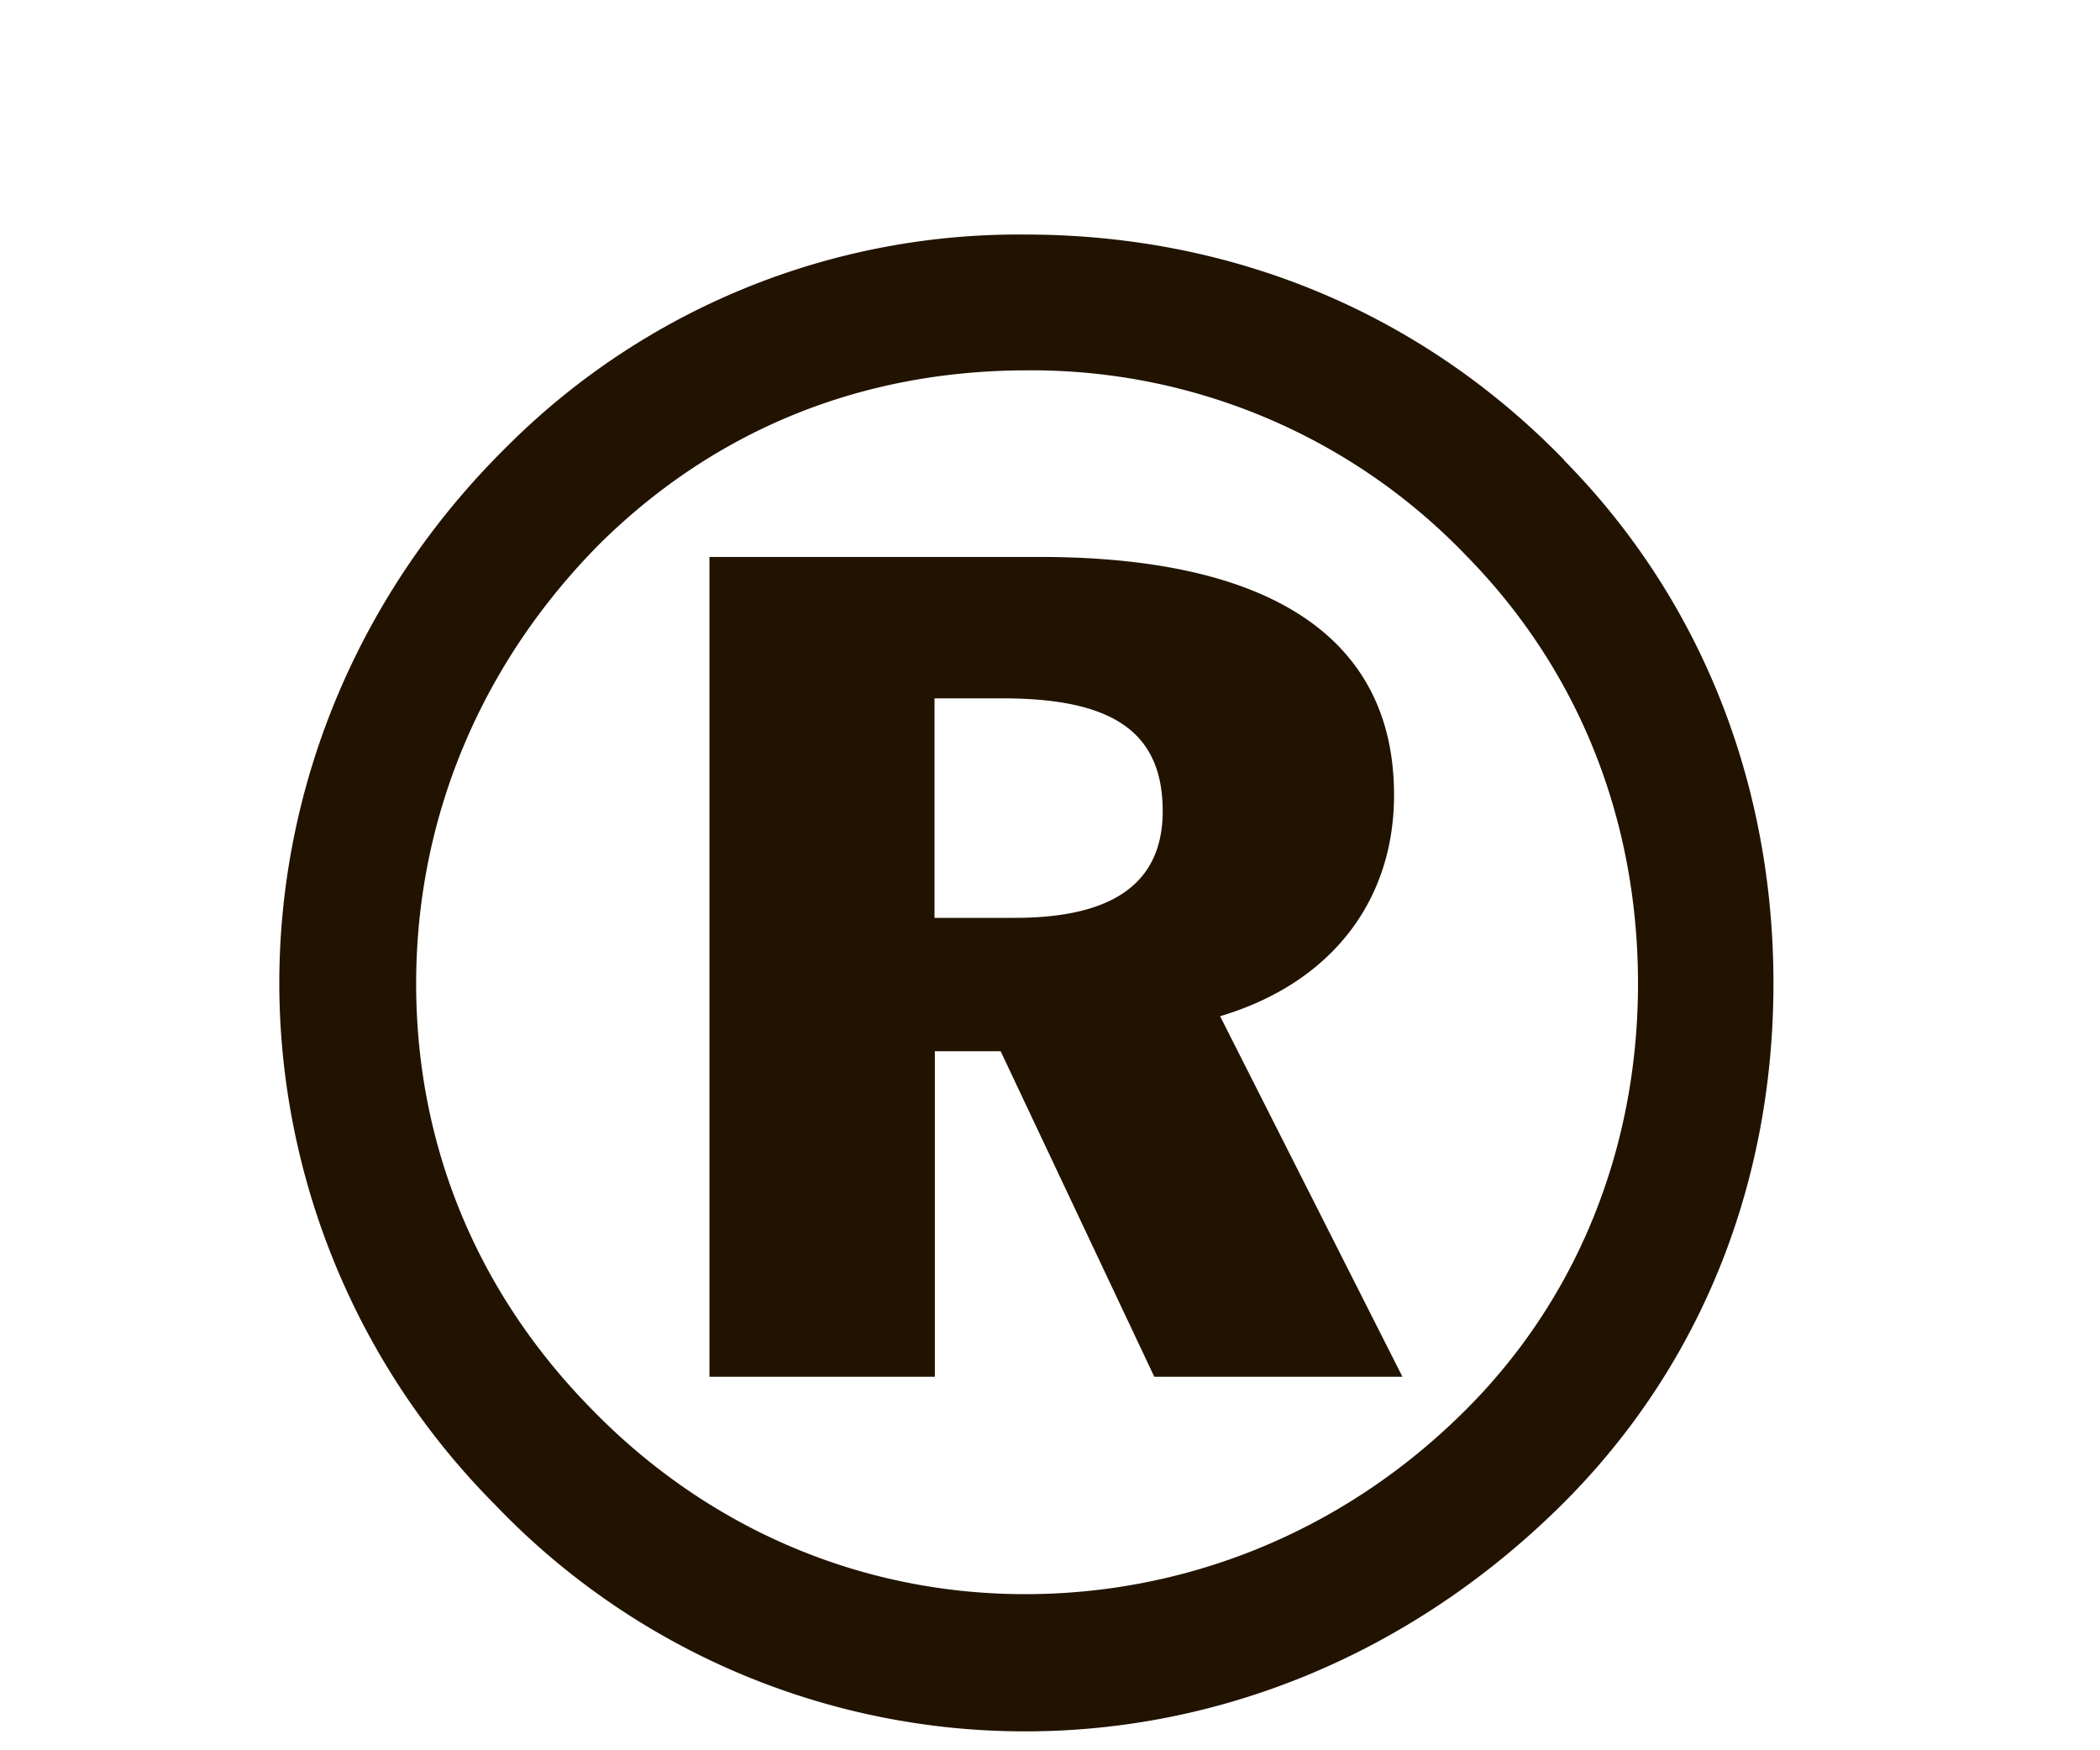 <svg xmlns="http://www.w3.org/2000/svg" width="6" height="5" viewBox="0 0 6 5">
    <path fill="#211300" fill-rule="evenodd" d="M2.671 2.622H2.9c.281 0 .422-.1.422-.305 0-.228-.146-.322-.457-.322H2.67v.627zm.299-1.031c.673 0 1.013.24 1.013.68 0 .304-.181.538-.497.632l.521 1.03h-.709l-.439-.93h-.188v.93h-.644V1.591h.943zM1.717 1.55c-.345.346-.528.79-.528 1.26 0 .456.17.877.498 1.212.334.345.774.532 1.242.532.457 0 .896-.175 1.236-.504.334-.321.515-.76.515-1.24 0-.47-.17-.897-.492-1.224a1.719 1.719 0 0 0-1.253-.528c-.474 0-.89.17-1.218.492zm2.752-.235c.393.399.598.926.598 1.494 0 .592-.222 1.124-.633 1.517-.421.404-.954.62-1.505.62a2.095 2.095 0 0 1-1.517-.65A2.116 2.116 0 0 1 .798 2.81c0-.568.228-1.118.65-1.534A2.066 2.066 0 0 1 2.929.67c.591 0 1.131.223 1.54.644z"/>
</svg>
